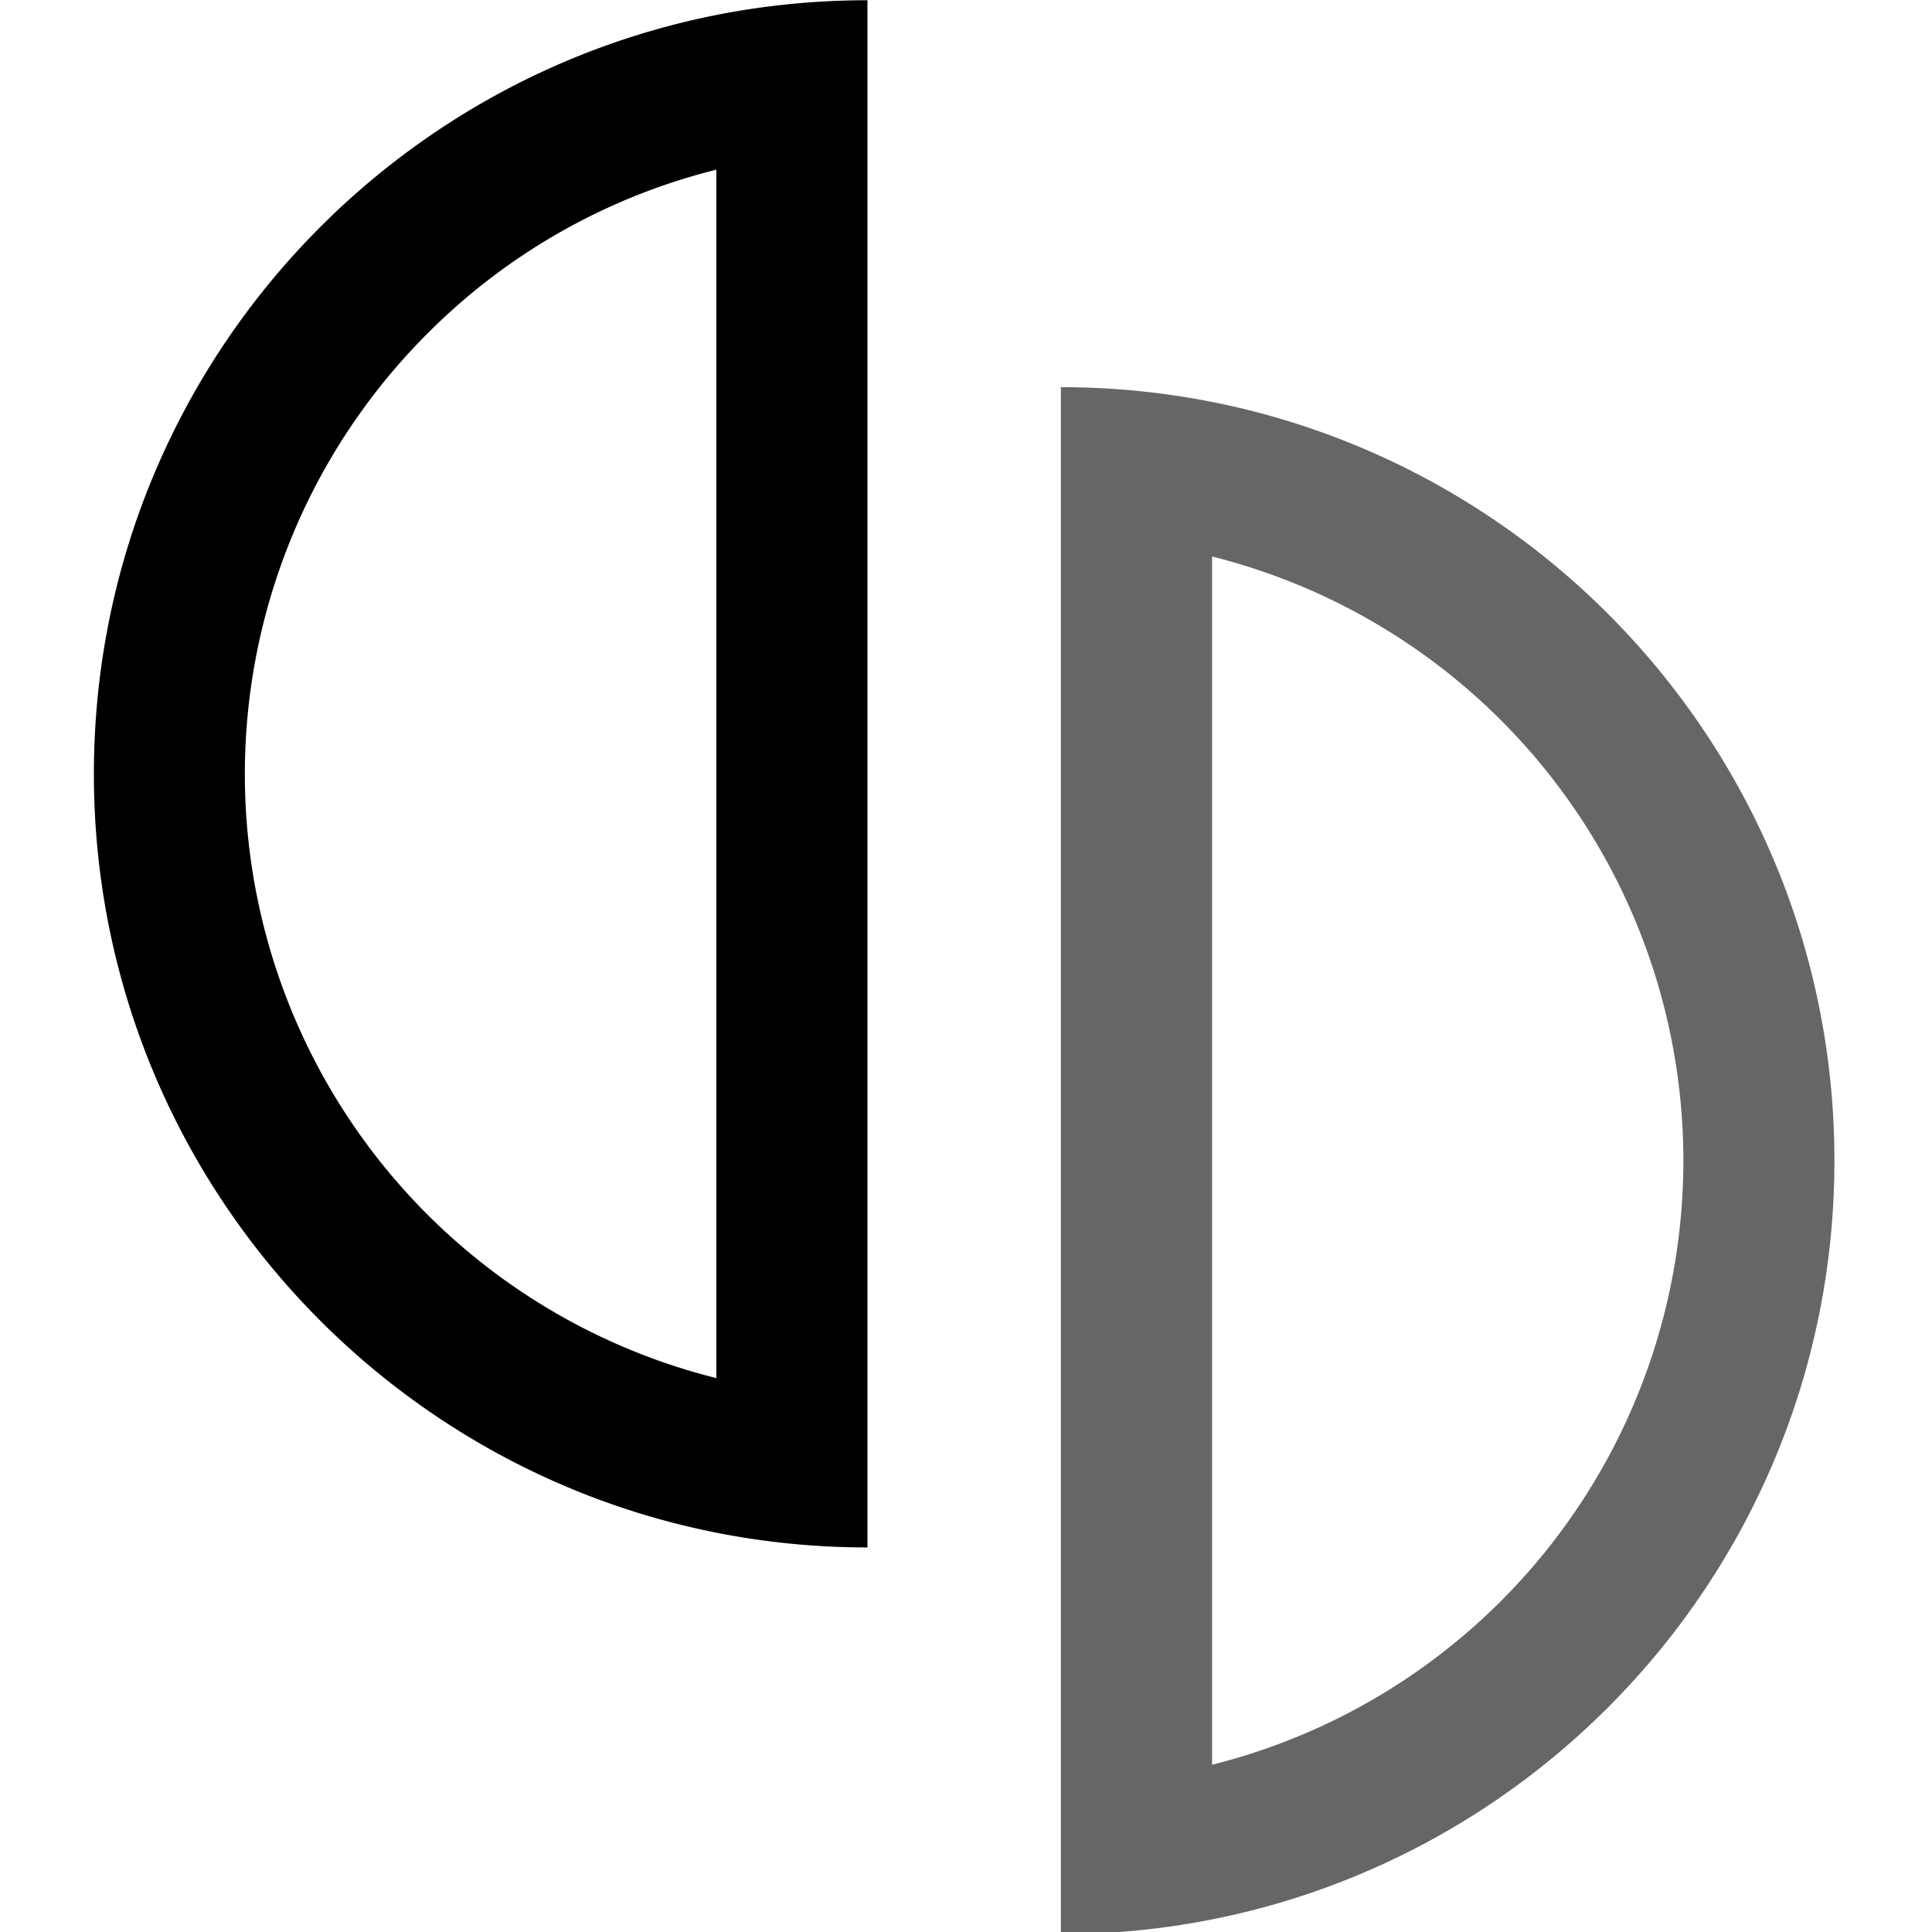<?xml version="1.0" encoding="UTF-8" standalone="no"?>
<svg
   height="16"
   viewBox="0 0 16 16"
   width="16"
   version="1.1"
   id="svg4"
   xml:space="preserve"
   xmlns="http://www.w3.org/2000/svg"
   xmlns:svg="http://www.w3.org/2000/svg"><defs
     id="defs8"><clipPath
       clipPathUnits="userSpaceOnUse"
       id="clipPath9"><g
         id="g12"><g
           id="g11"><g
             id="g10"><rect
               class="cls-1"
               x="-152.326"
               y="2.57"
               width="106.972"
               height="118.858"
               id="rect9"
               style="stroke-width:0.153" /></g></g></g></clipPath><clipPath
       clipPathUnits="userSpaceOnUse"
       id="clipPath18"><g
         id="g21"><g
           id="g20"><g
             id="g19"><rect
               class="cls-1"
               x="-152.326"
               y="2.57"
               width="106.972"
               height="118.858"
               id="rect18"
               style="stroke-width:0.153" /></g></g></g></clipPath></defs><style
     type="text/css"
     id="style244">&#10;	.st0{fill:#75AADB;}&#10;	.st1{fill:#4D4D4D;}&#10;	.st2{fill:#FFFFFF;}&#10;	.st3{fill:url(#SVGID_1_);}&#10;	.st4{fill:url(#SVGID_2_);}&#10;	.st5{fill:url(#SVGID_3_);}&#10;	.st6{fill:url(#SVGID_4_);}&#10;	.st7{fill:url(#SVGID_5_);}&#10;	.st8{fill:url(#SVGID_6_);}&#10;	.st9{fill:url(#SVGID_7_);}&#10;	.st10{fill:url(#SVGID_8_);}&#10;	.st11{fill:url(#SVGID_9_);}&#10;	.st12{fill:url(#SVGID_10_);}&#10;	.st13{opacity:0.18;fill:url(#SVGID_11_);}&#10;	.st14{opacity:0.3;}&#10;</style><path
     id="path835"
     class="cls-3"
     d="M -93.639,30.807 V 114 c 22.976,0 41.599,-18.625 41.599,-41.599 0,-22.974 -18.624,-41.593 -41.599,-41.593 m 8.133,9.106 a 33.495,33.495 0 0 1 0,64.976 V 39.913"
     style="display:inline;fill:#000000;stroke-width:0.153;enable-background:new;fill-opacity:0.6"
     clip-path="url(#clipPath18)"
     transform="matrix(0.154,0,0,0.154,23.206,-1.538)" /><path
     id="path847"
     class="cls-4"
     d="m -104.04,10 c -22.976,0 -41.599,18.625 -41.599,41.602 0,22.977 18.624,41.601 41.599,41.601 z m -8.125,9.112 v 64.985 a 33.486,33.486 0 0 1 -15.543,-56.167 33.258,33.258 0 0 1 15.543,-8.818"
     style="display:inline;fill:#000000;stroke-width:0.153;enable-background:new"
     clip-path="url(#clipPath9)"
     transform="matrix(0.154,0,0,0.154,23.206,-1.538)" /></svg>
